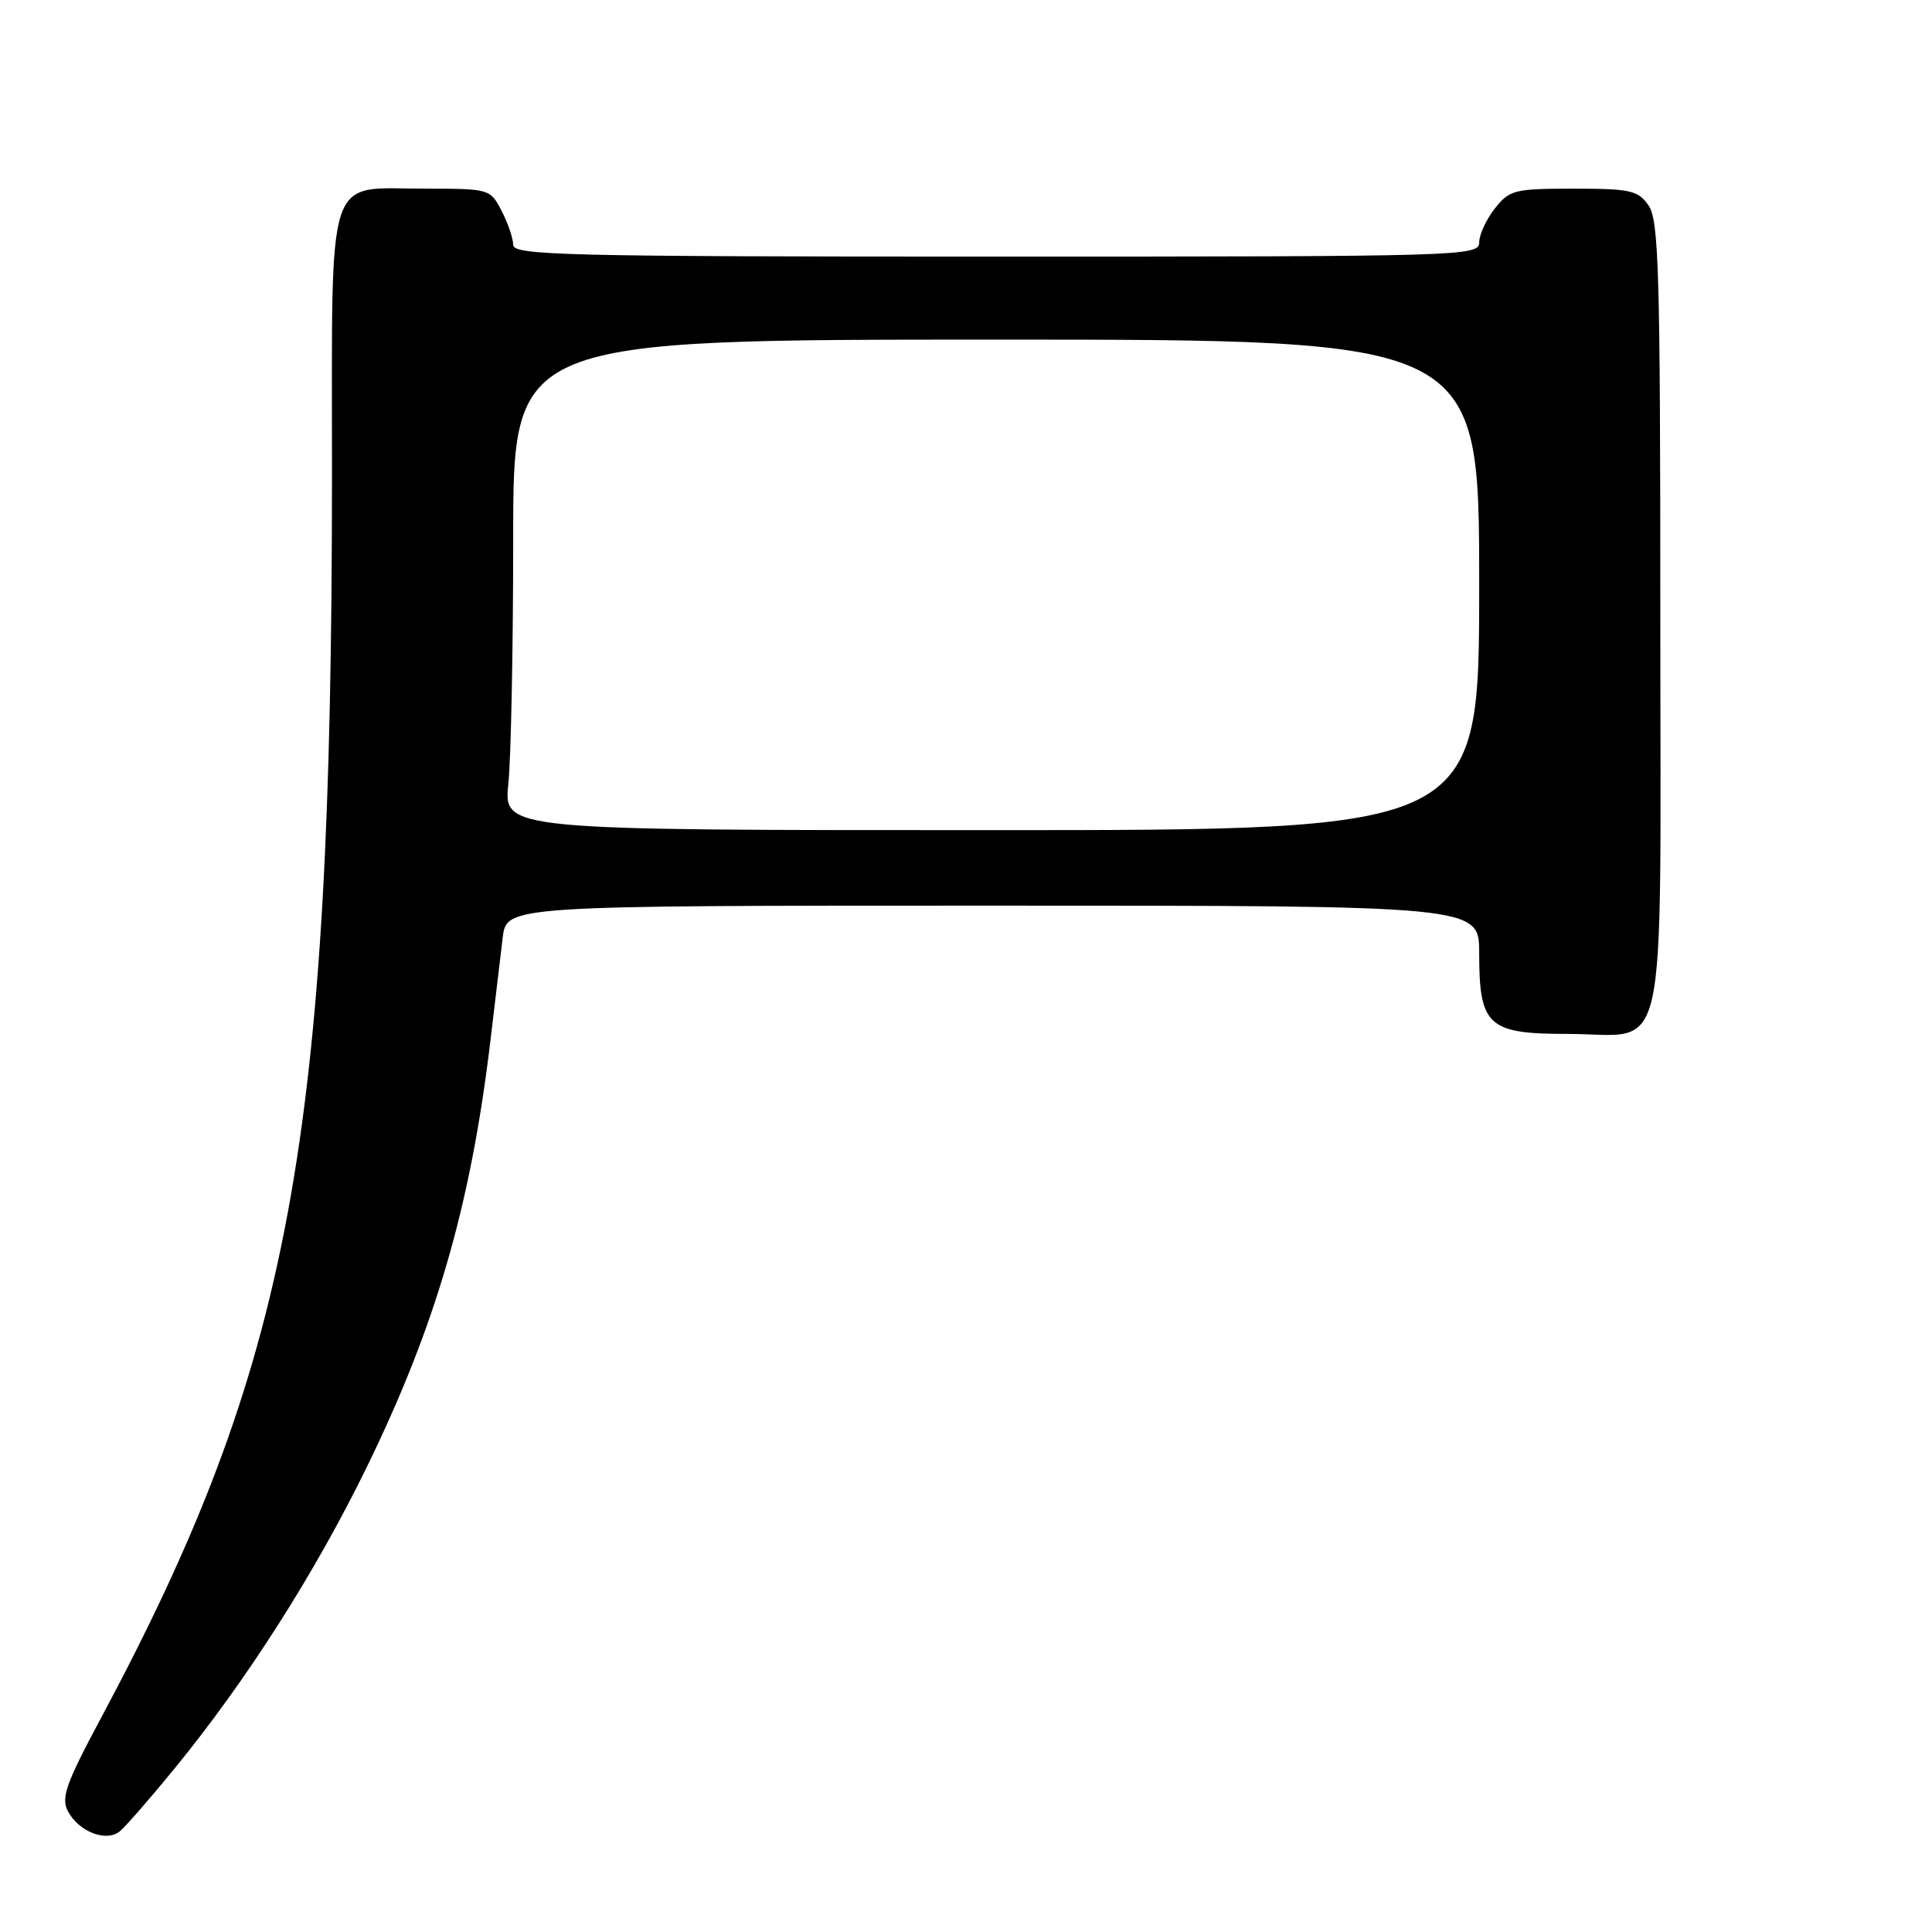 <?xml version="1.0" encoding="UTF-8" standalone="no"?>
<!DOCTYPE svg PUBLIC "-//W3C//DTD SVG 1.1//EN" "http://www.w3.org/Graphics/SVG/1.1/DTD/svg11.dtd" >
<svg xmlns="http://www.w3.org/2000/svg" xmlns:xlink="http://www.w3.org/1999/xlink" version="1.1" viewBox="0 0 256 256">
 <g >
 <path fill="currentColor"
d=" M 23.16 234.30 C 32.66 222.68 41.71 208.49 48.55 194.50 C 57.73 175.73 62.36 159.80 64.97 138.00 C 65.59 132.78 66.33 126.59 66.61 124.25 C 67.12 120.00 67.12 120.00 131.56 120.00 C 196.00 120.00 196.00 120.00 196.00 126.28 C 196.00 135.95 197.15 137.00 207.73 137.00 C 221.25 137.00 220.00 142.65 220.00 81.57 C 220.00 36.01 219.80 29.17 218.44 27.22 C 217.05 25.23 216.03 25.00 208.52 25.00 C 200.66 25.00 200.02 25.16 198.07 27.63 C 196.93 29.08 196.00 31.11 196.00 32.13 C 196.00 33.94 193.79 34.00 132.00 34.00 C 74.87 34.00 68.00 33.83 68.00 32.45 C 68.00 31.60 67.31 29.57 66.47 27.95 C 64.96 25.03 64.87 25.00 56.30 25.00 C 43.00 25.00 44.00 21.91 43.99 62.90 C 43.98 151.30 38.53 180.64 13.35 227.71 C 8.71 236.38 8.06 238.24 9.01 240.02 C 10.46 242.72 14.07 244.12 15.86 242.67 C 16.61 242.07 19.89 238.30 23.16 234.30 Z  M 67.36 103.85 C 67.71 100.47 68.00 85.85 68.00 71.35 C 68.00 45.00 68.00 45.00 132.00 45.00 C 196.00 45.00 196.00 45.00 196.00 77.50 C 196.00 110.00 196.00 110.00 131.36 110.00 C 66.72 110.00 66.72 110.00 67.36 103.85 Z "/>
</g>
</svg>